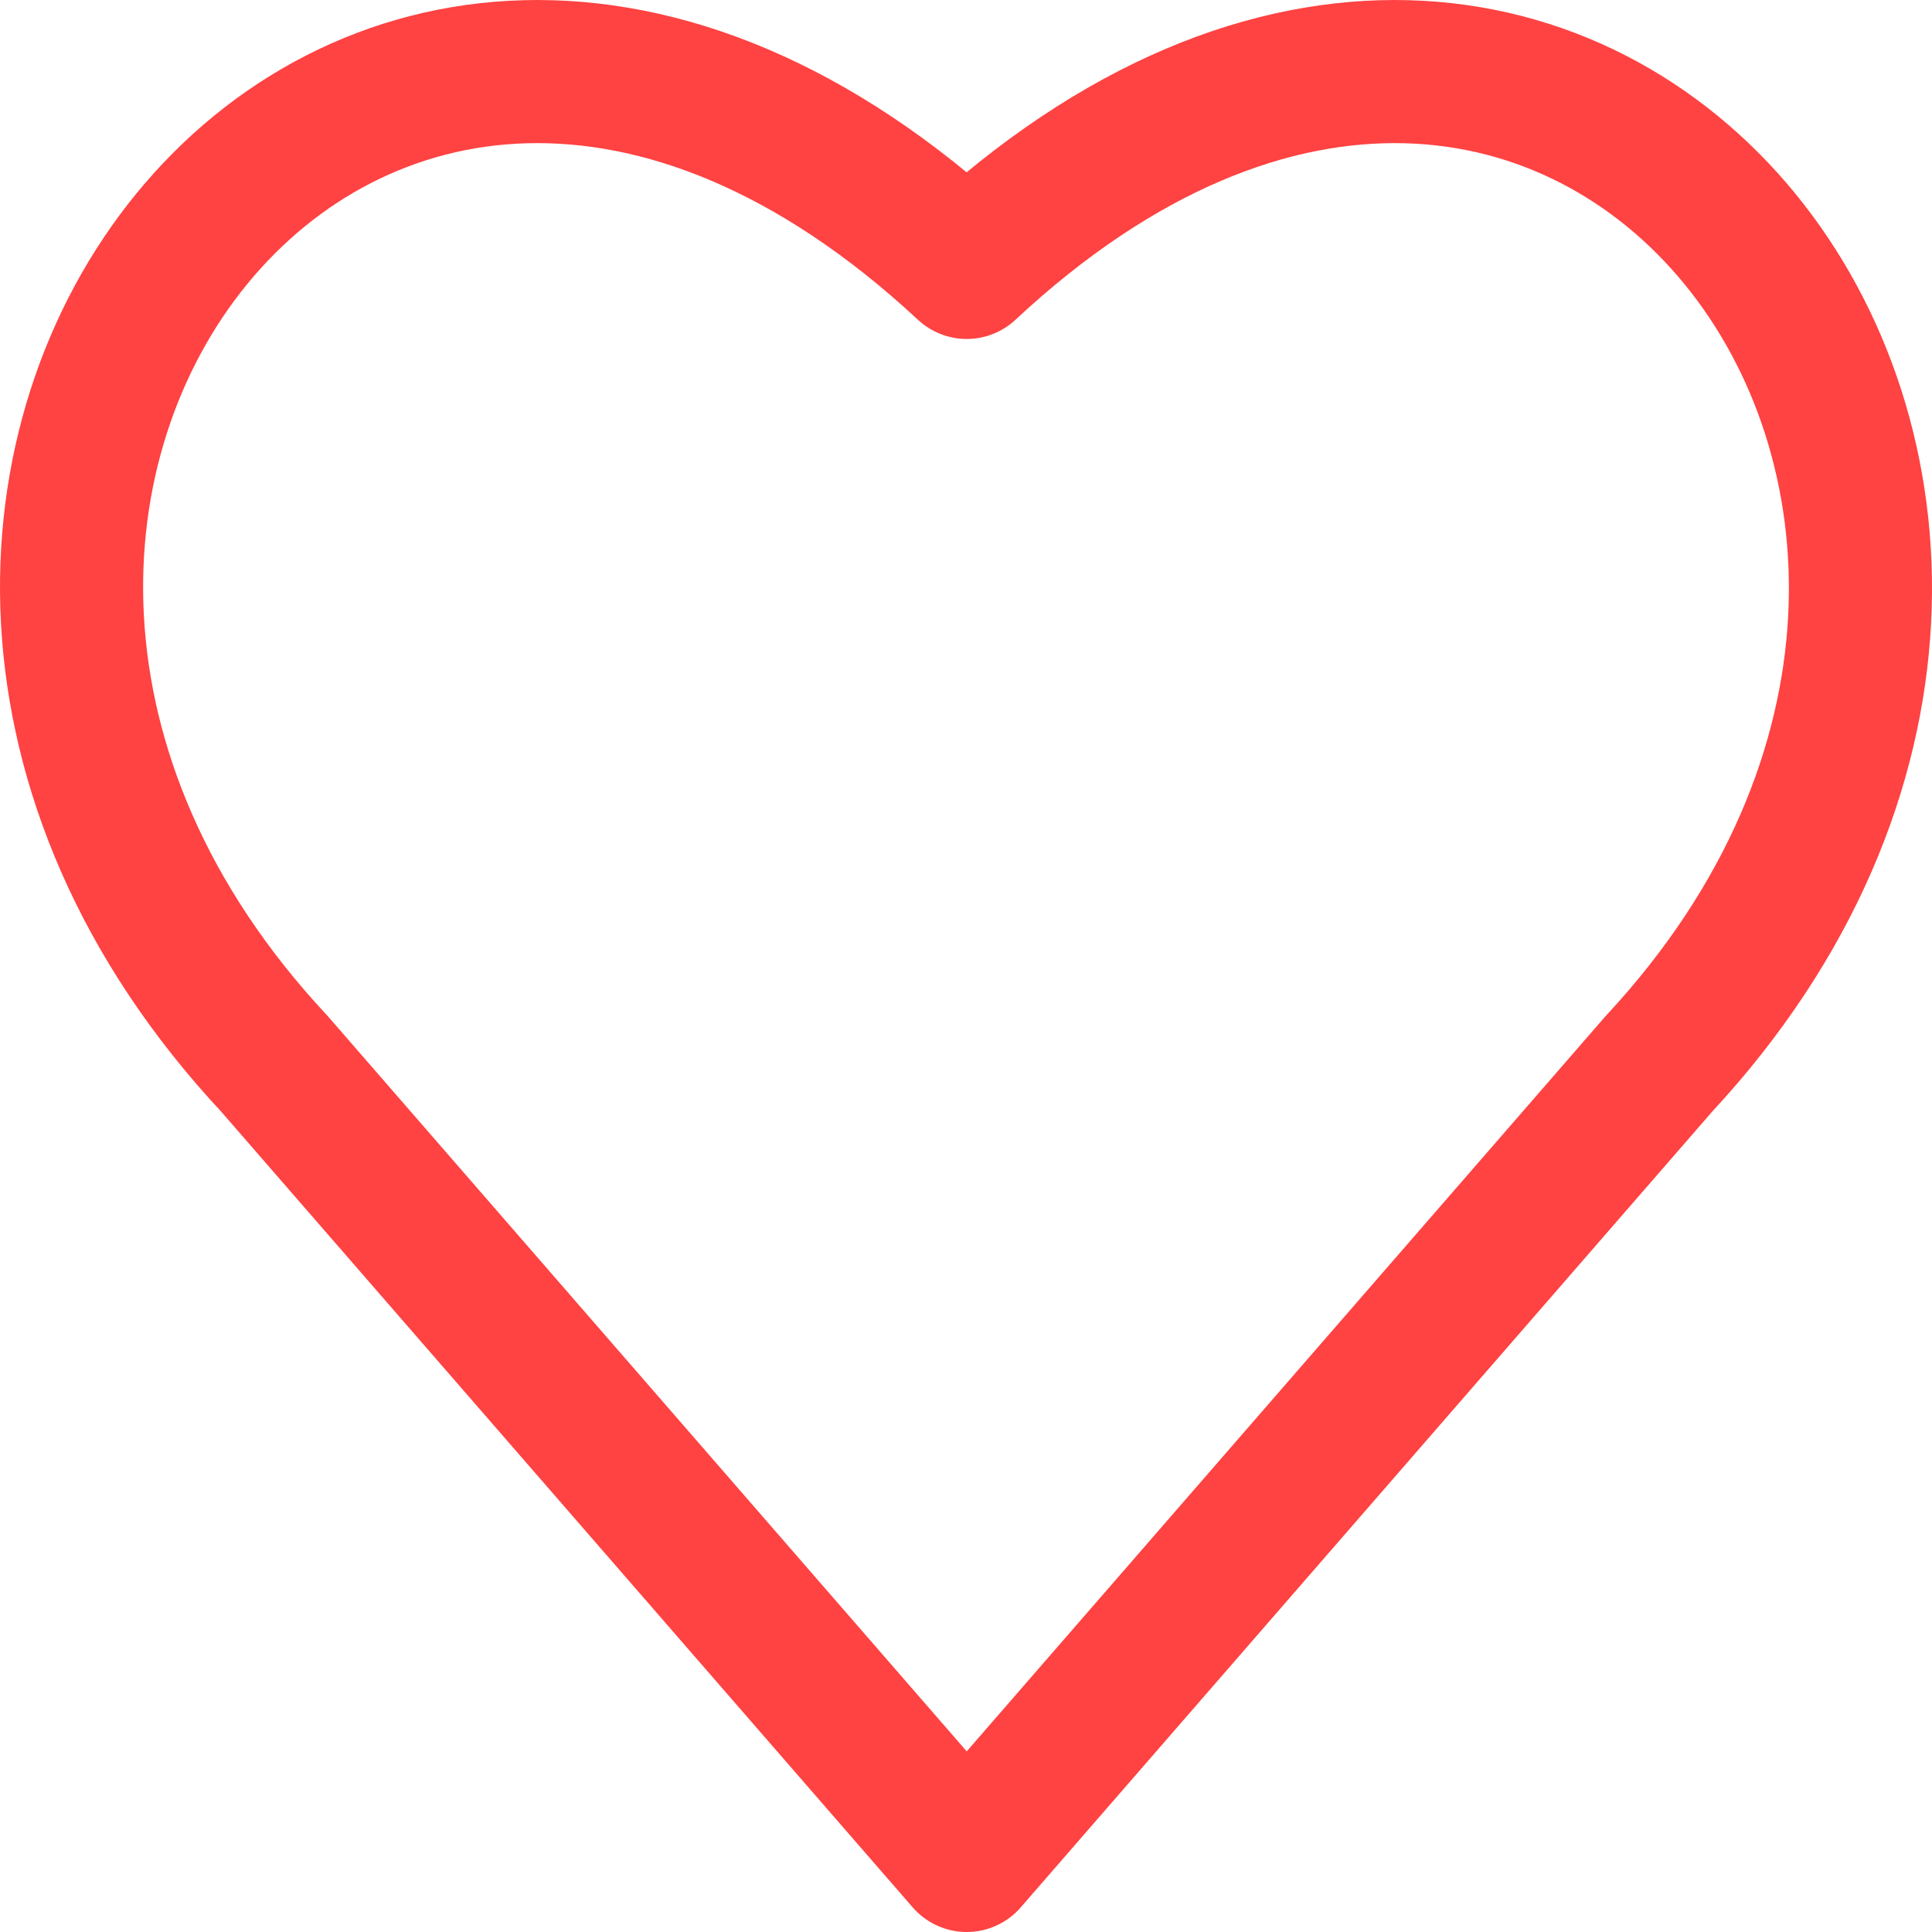 <svg width="27" height="27" viewBox="0 0 27 27" fill="none" xmlns="http://www.w3.org/2000/svg">
<path id="Vector" d="M13.51 3.737C4.953 -4.217 -3.588 6.916 3.836 14.868L13.51 26L23.183 14.868C30.575 6.916 22.034 -4.217 13.51 3.737Z" stroke="#FF0000" stroke-opacity="0.74" stroke-width="2" stroke-linecap="round" stroke-linejoin="round"/>
</svg>
